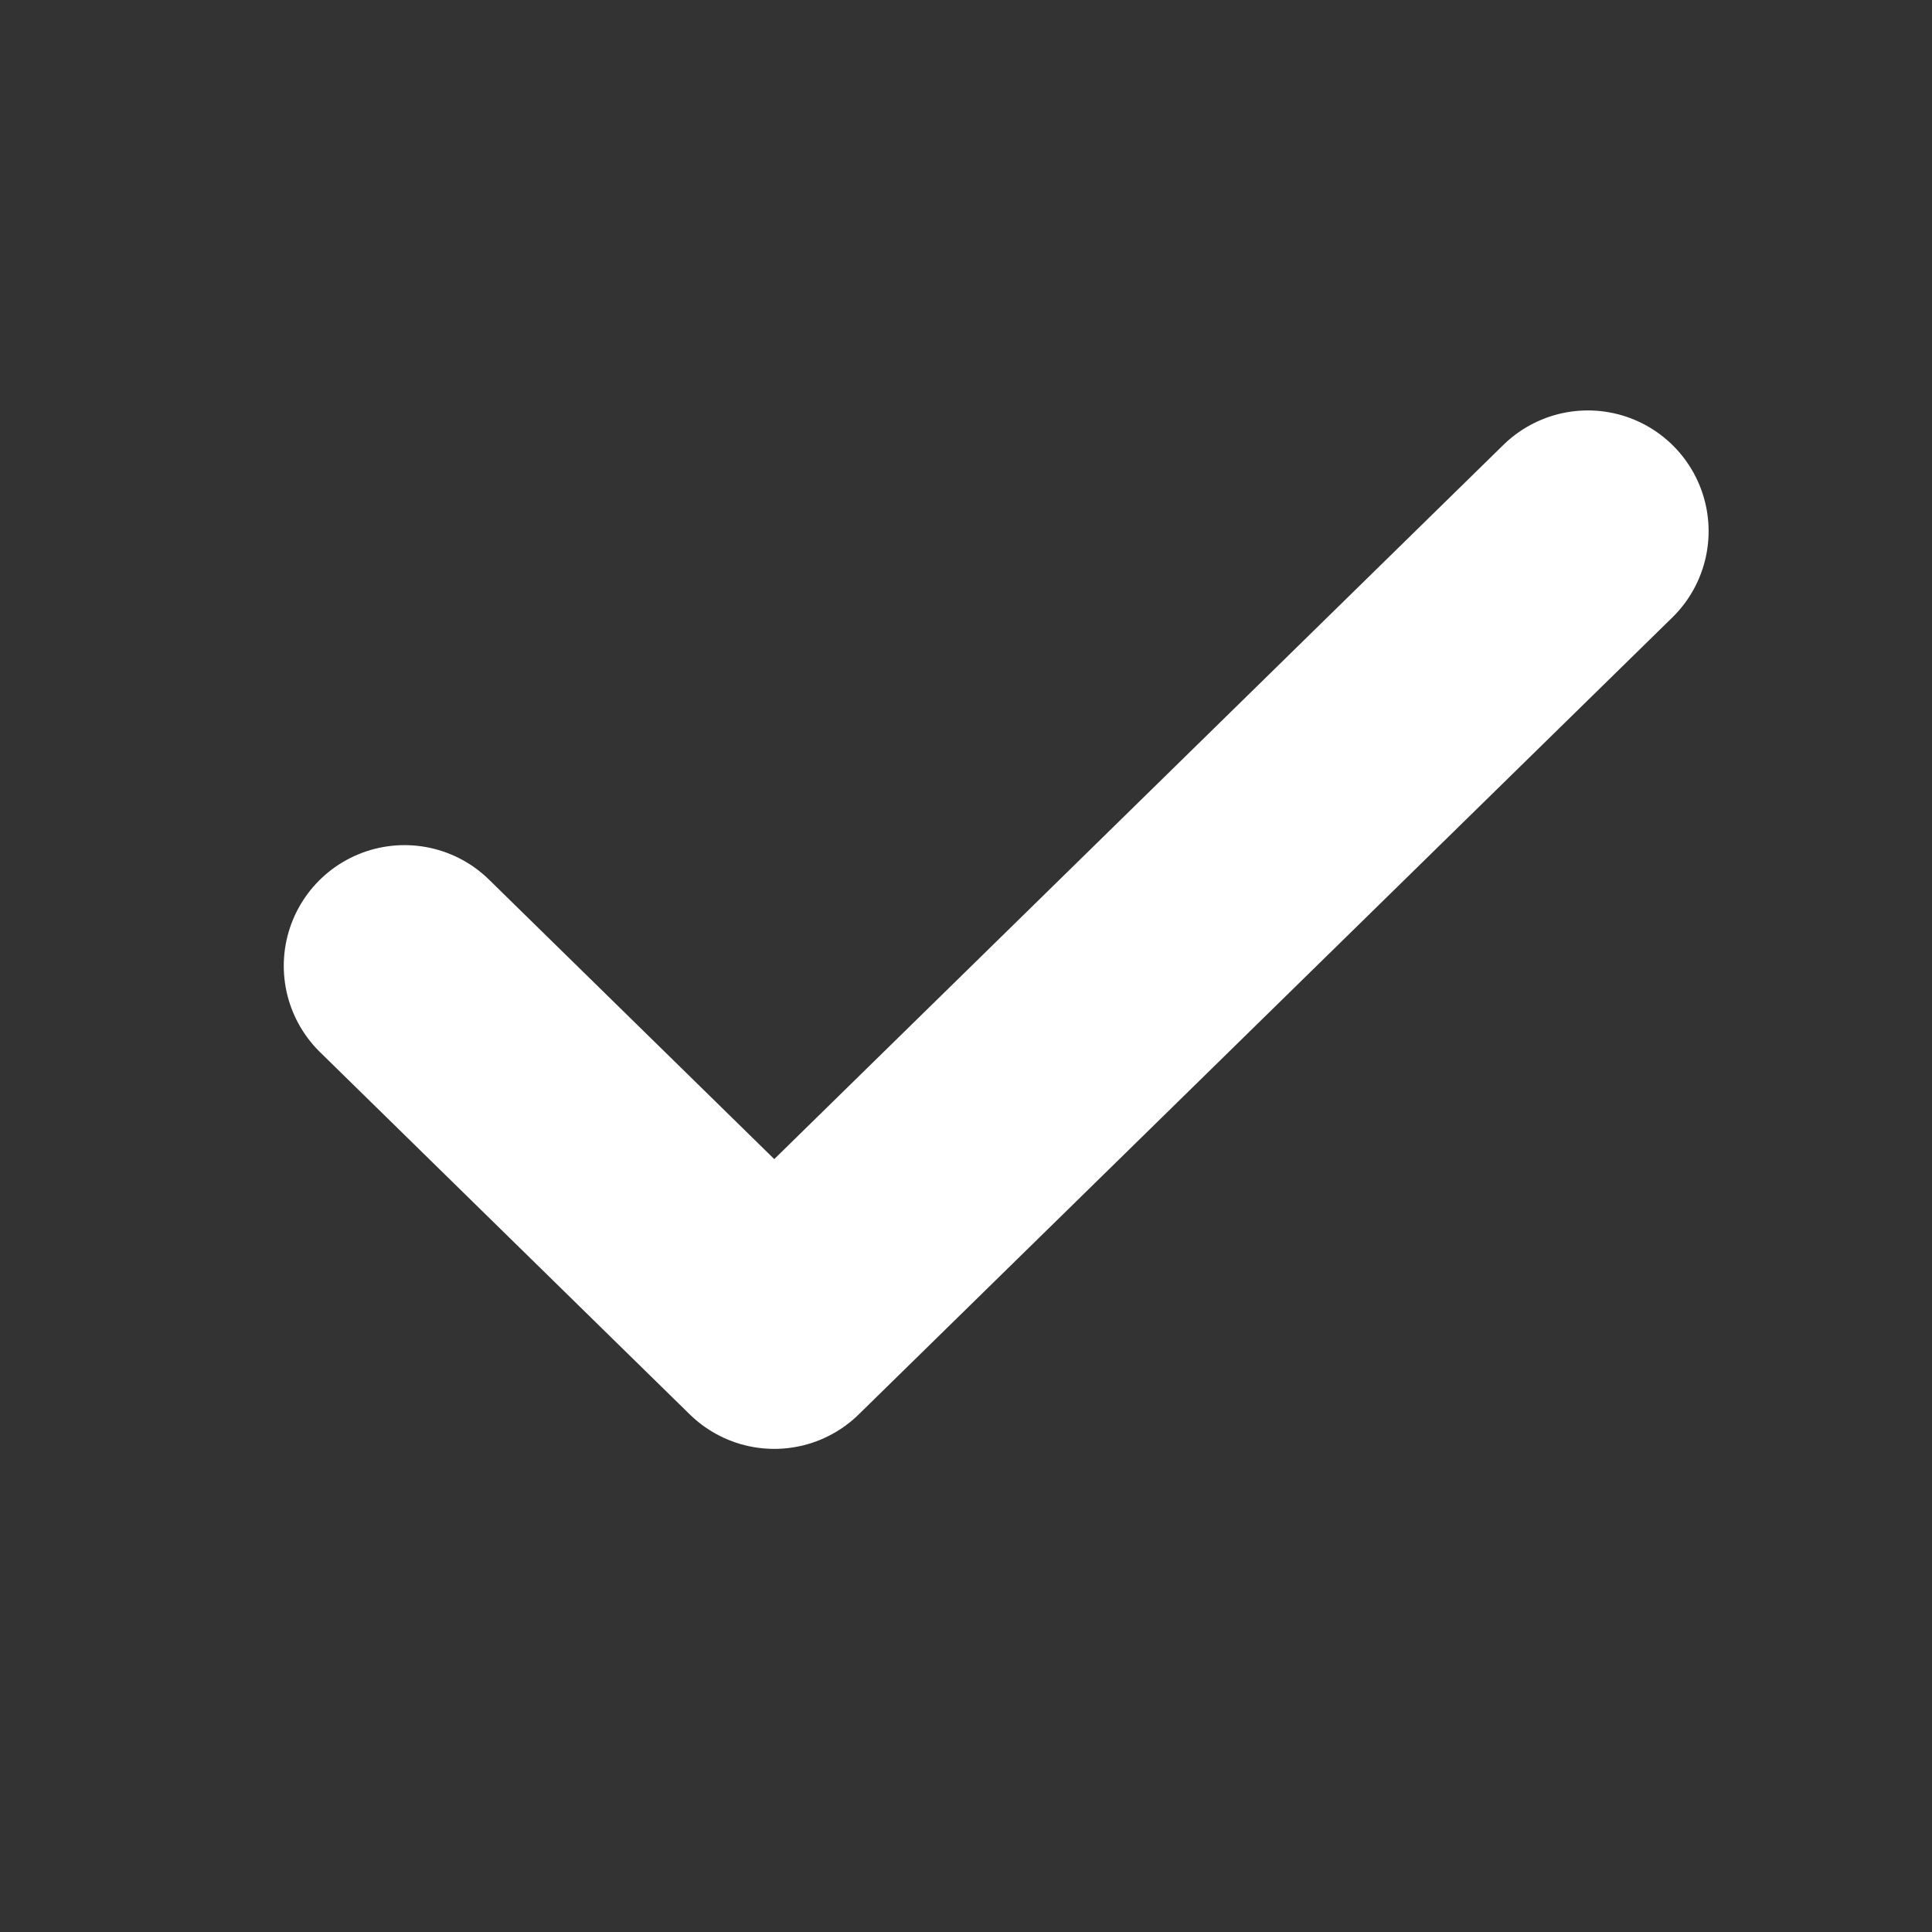 <svg width="16" height="16" viewBox="0 0 16 16" fill="none" xmlns="http://www.w3.org/2000/svg">
<rect x="0" y="0" width="16" height="16" fill="#333333" stroke="none"/>
<path d="M13.15 4.399L6.412 10.999L3.35 7.999" stroke="white" stroke-width="2" stroke-linecap="round" stroke-linejoin="round"/>
</svg>
